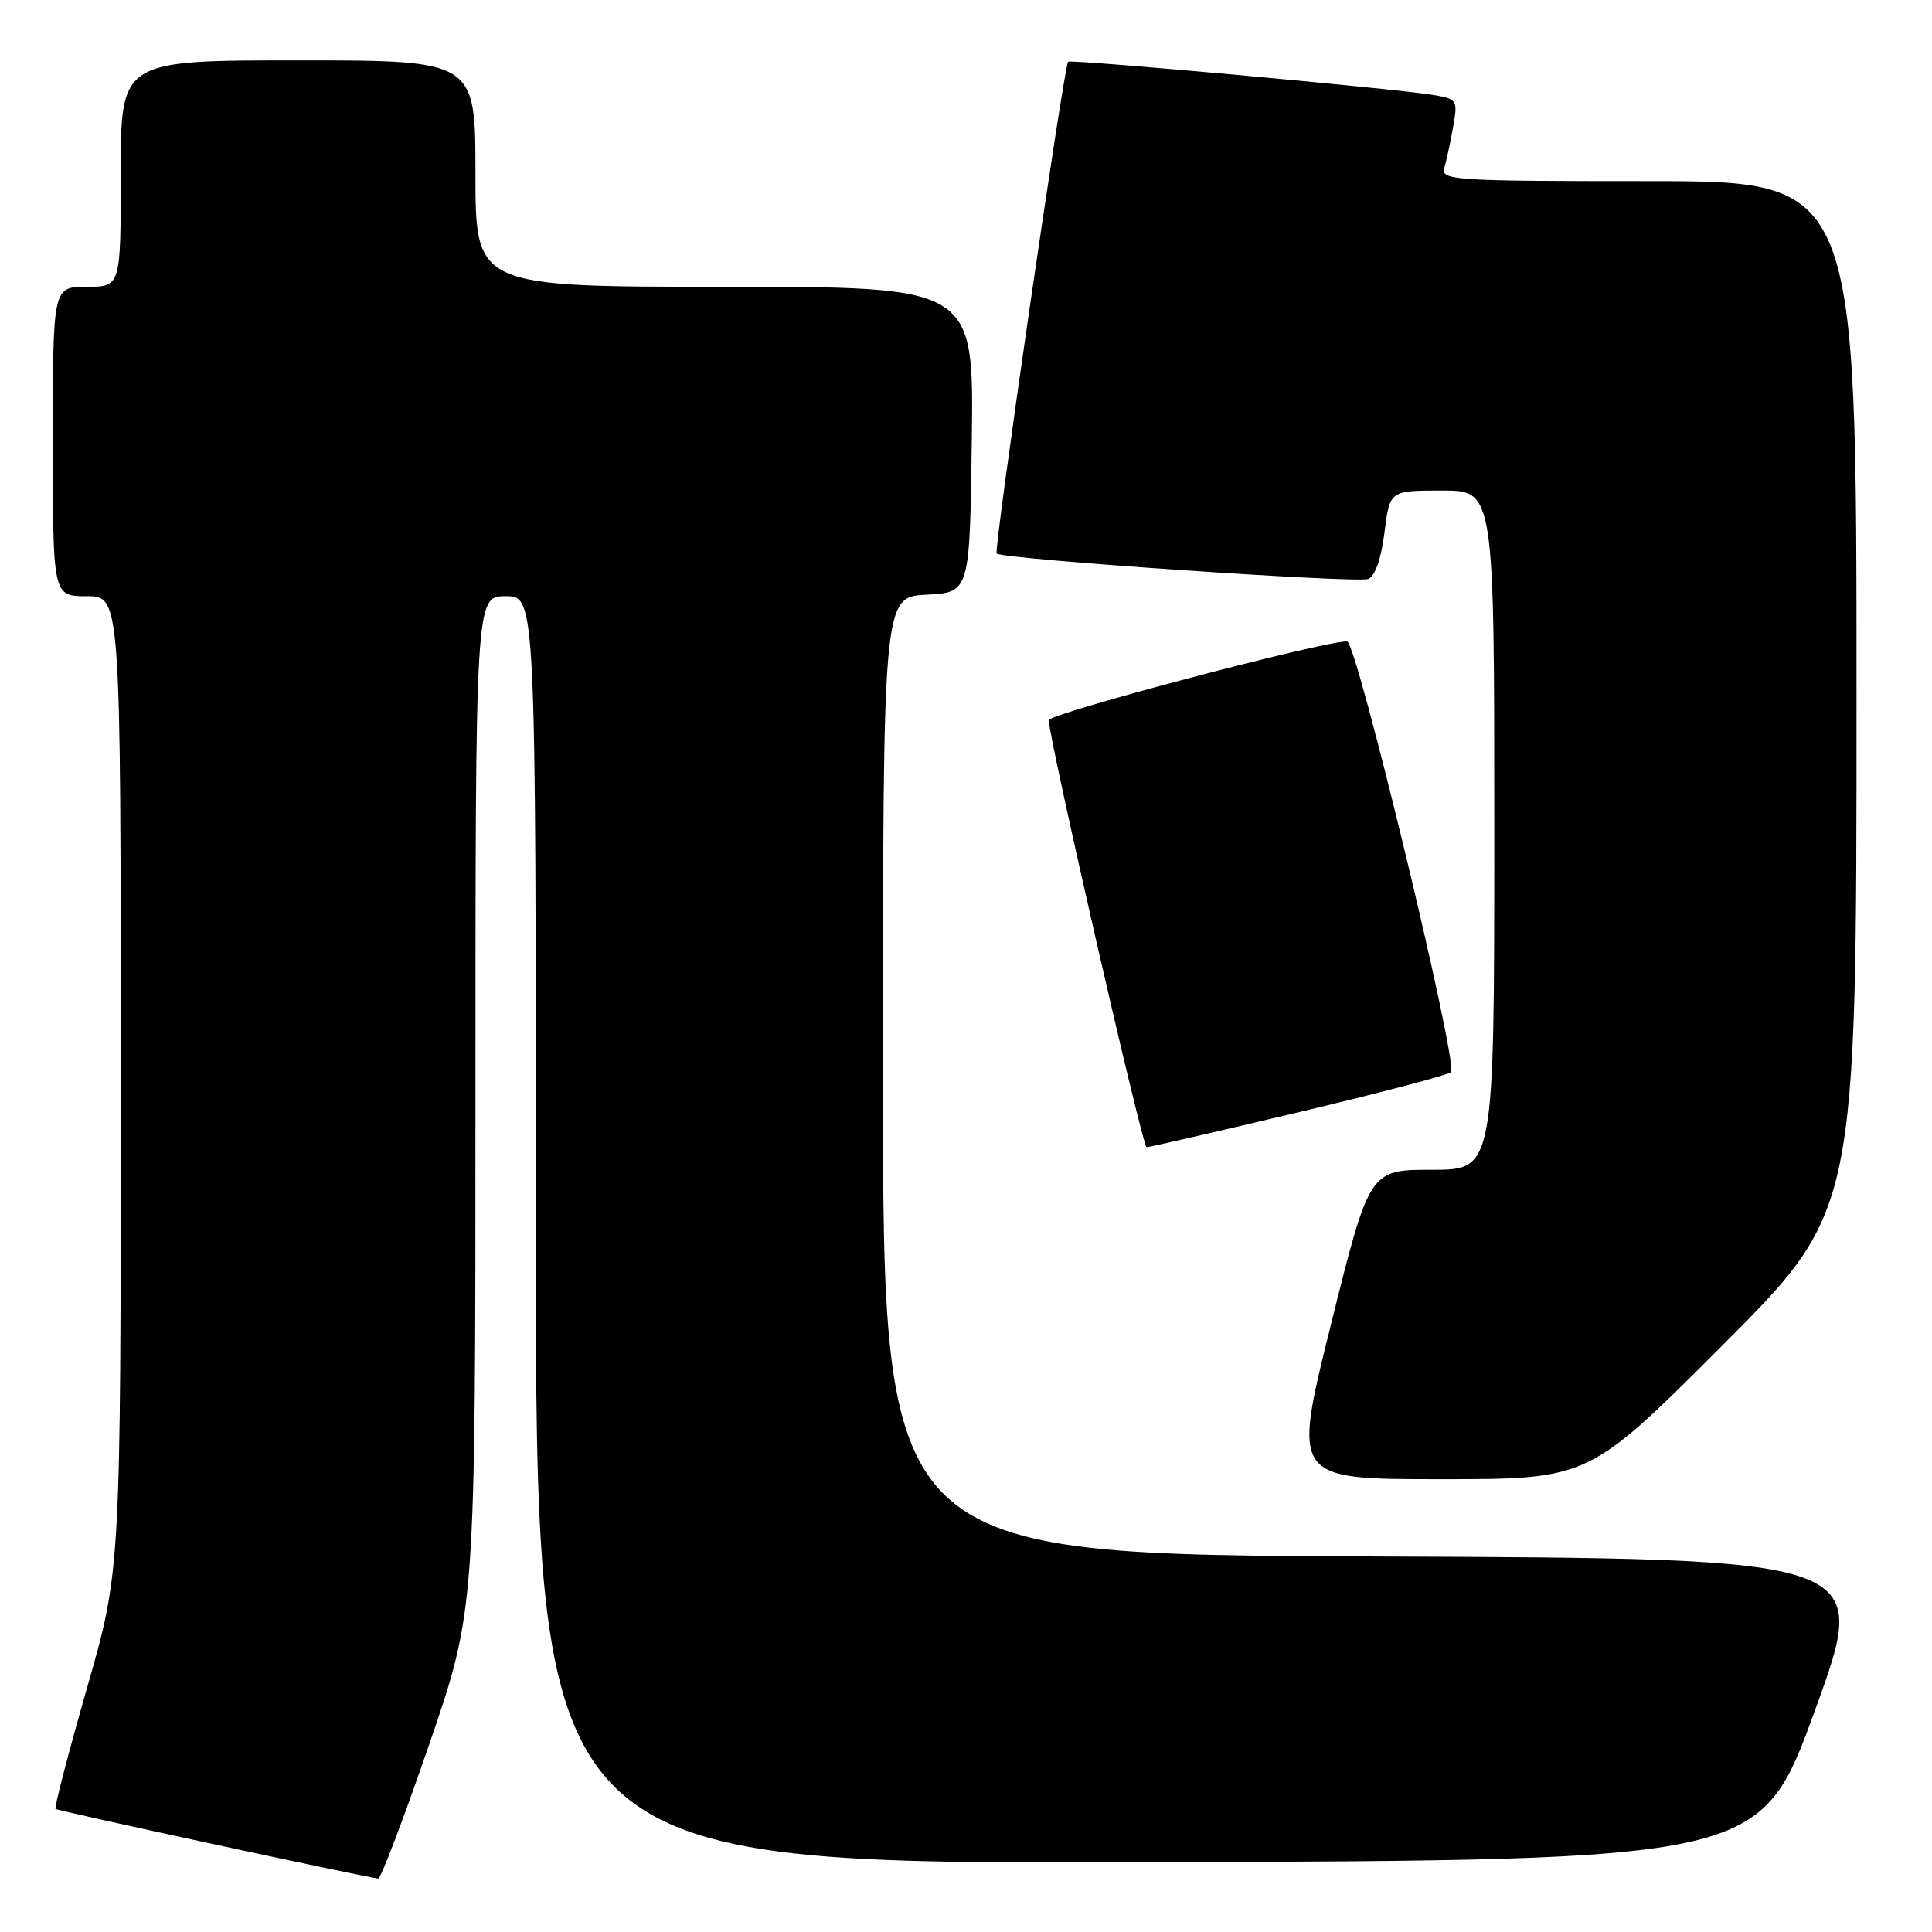 <?xml version="1.0" encoding="UTF-8" standalone="no"?>
<!DOCTYPE svg PUBLIC "-//W3C//DTD SVG 1.1//EN" "http://www.w3.org/Graphics/SVG/1.1/DTD/svg11.dtd" >
<svg xmlns="http://www.w3.org/2000/svg" xmlns:xlink="http://www.w3.org/1999/xlink" version="1.1" viewBox="0 0 256 256">
 <g >
 <path fill="currentColor"
d=" M 56.87 231.15 C 63.00 213.31 63.00 213.31 63.00 146.15 C 63.00 79.00 63.00 79.00 67.00 79.00 C 71.00 79.00 71.00 79.00 71.00 163.01 C 71.00 247.01 71.00 247.01 152.14 246.76 C 233.28 246.50 233.28 246.50 240.54 226.50 C 247.80 206.50 247.80 206.50 182.40 206.24 C 117.00 205.99 117.00 205.99 117.00 142.54 C 117.00 79.10 117.00 79.10 122.75 78.80 C 128.50 78.50 128.50 78.50 128.77 58.25 C 129.04 38.00 129.04 38.00 96.02 38.00 C 63.00 38.00 63.00 38.00 63.00 23.00 C 63.00 8.00 63.00 8.00 39.50 8.00 C 16.00 8.00 16.00 8.00 16.00 23.00 C 16.00 38.00 16.00 38.00 11.50 38.00 C 7.00 38.00 7.00 38.00 7.00 58.50 C 7.00 79.00 7.00 79.00 11.50 79.00 C 16.00 79.00 16.00 79.00 16.00 143.55 C 16.00 208.10 16.00 208.10 11.51 223.73 C 9.05 232.33 7.18 239.51 7.36 239.69 C 7.62 239.95 47.59 248.58 50.12 248.92 C 50.45 248.96 53.49 240.97 56.87 231.15 Z  M 228.26 178.24 C 246.00 160.48 246.00 160.48 246.00 92.24 C 246.00 24.00 246.00 24.00 218.43 24.00 C 192.65 24.00 190.90 23.89 191.38 22.25 C 191.66 21.29 192.19 18.84 192.55 16.81 C 193.18 13.24 193.10 13.11 189.85 12.57 C 184.67 11.72 141.84 7.82 141.53 8.18 C 140.96 8.86 131.64 72.97 132.06 73.35 C 132.86 74.09 179.77 77.30 181.28 76.72 C 182.20 76.37 183.01 74.07 183.45 70.58 C 184.14 65.00 184.14 65.00 191.07 65.00 C 198.00 65.00 198.00 65.00 198.00 110.00 C 198.00 155.00 198.00 155.00 189.73 155.00 C 181.46 155.00 181.46 155.00 176.36 175.50 C 171.26 196.00 171.26 196.00 190.89 196.00 C 210.52 196.00 210.52 196.00 228.26 178.24 Z  M 172.00 147.39 C 182.72 144.85 191.84 142.45 192.26 142.07 C 193.29 141.13 179.76 85.01 178.50 84.99 C 175.37 84.93 139.00 94.54 138.97 95.43 C 138.92 97.60 151.38 152.00 151.93 152.01 C 152.24 152.02 161.28 149.94 172.00 147.39 Z "/>
</g>
</svg>